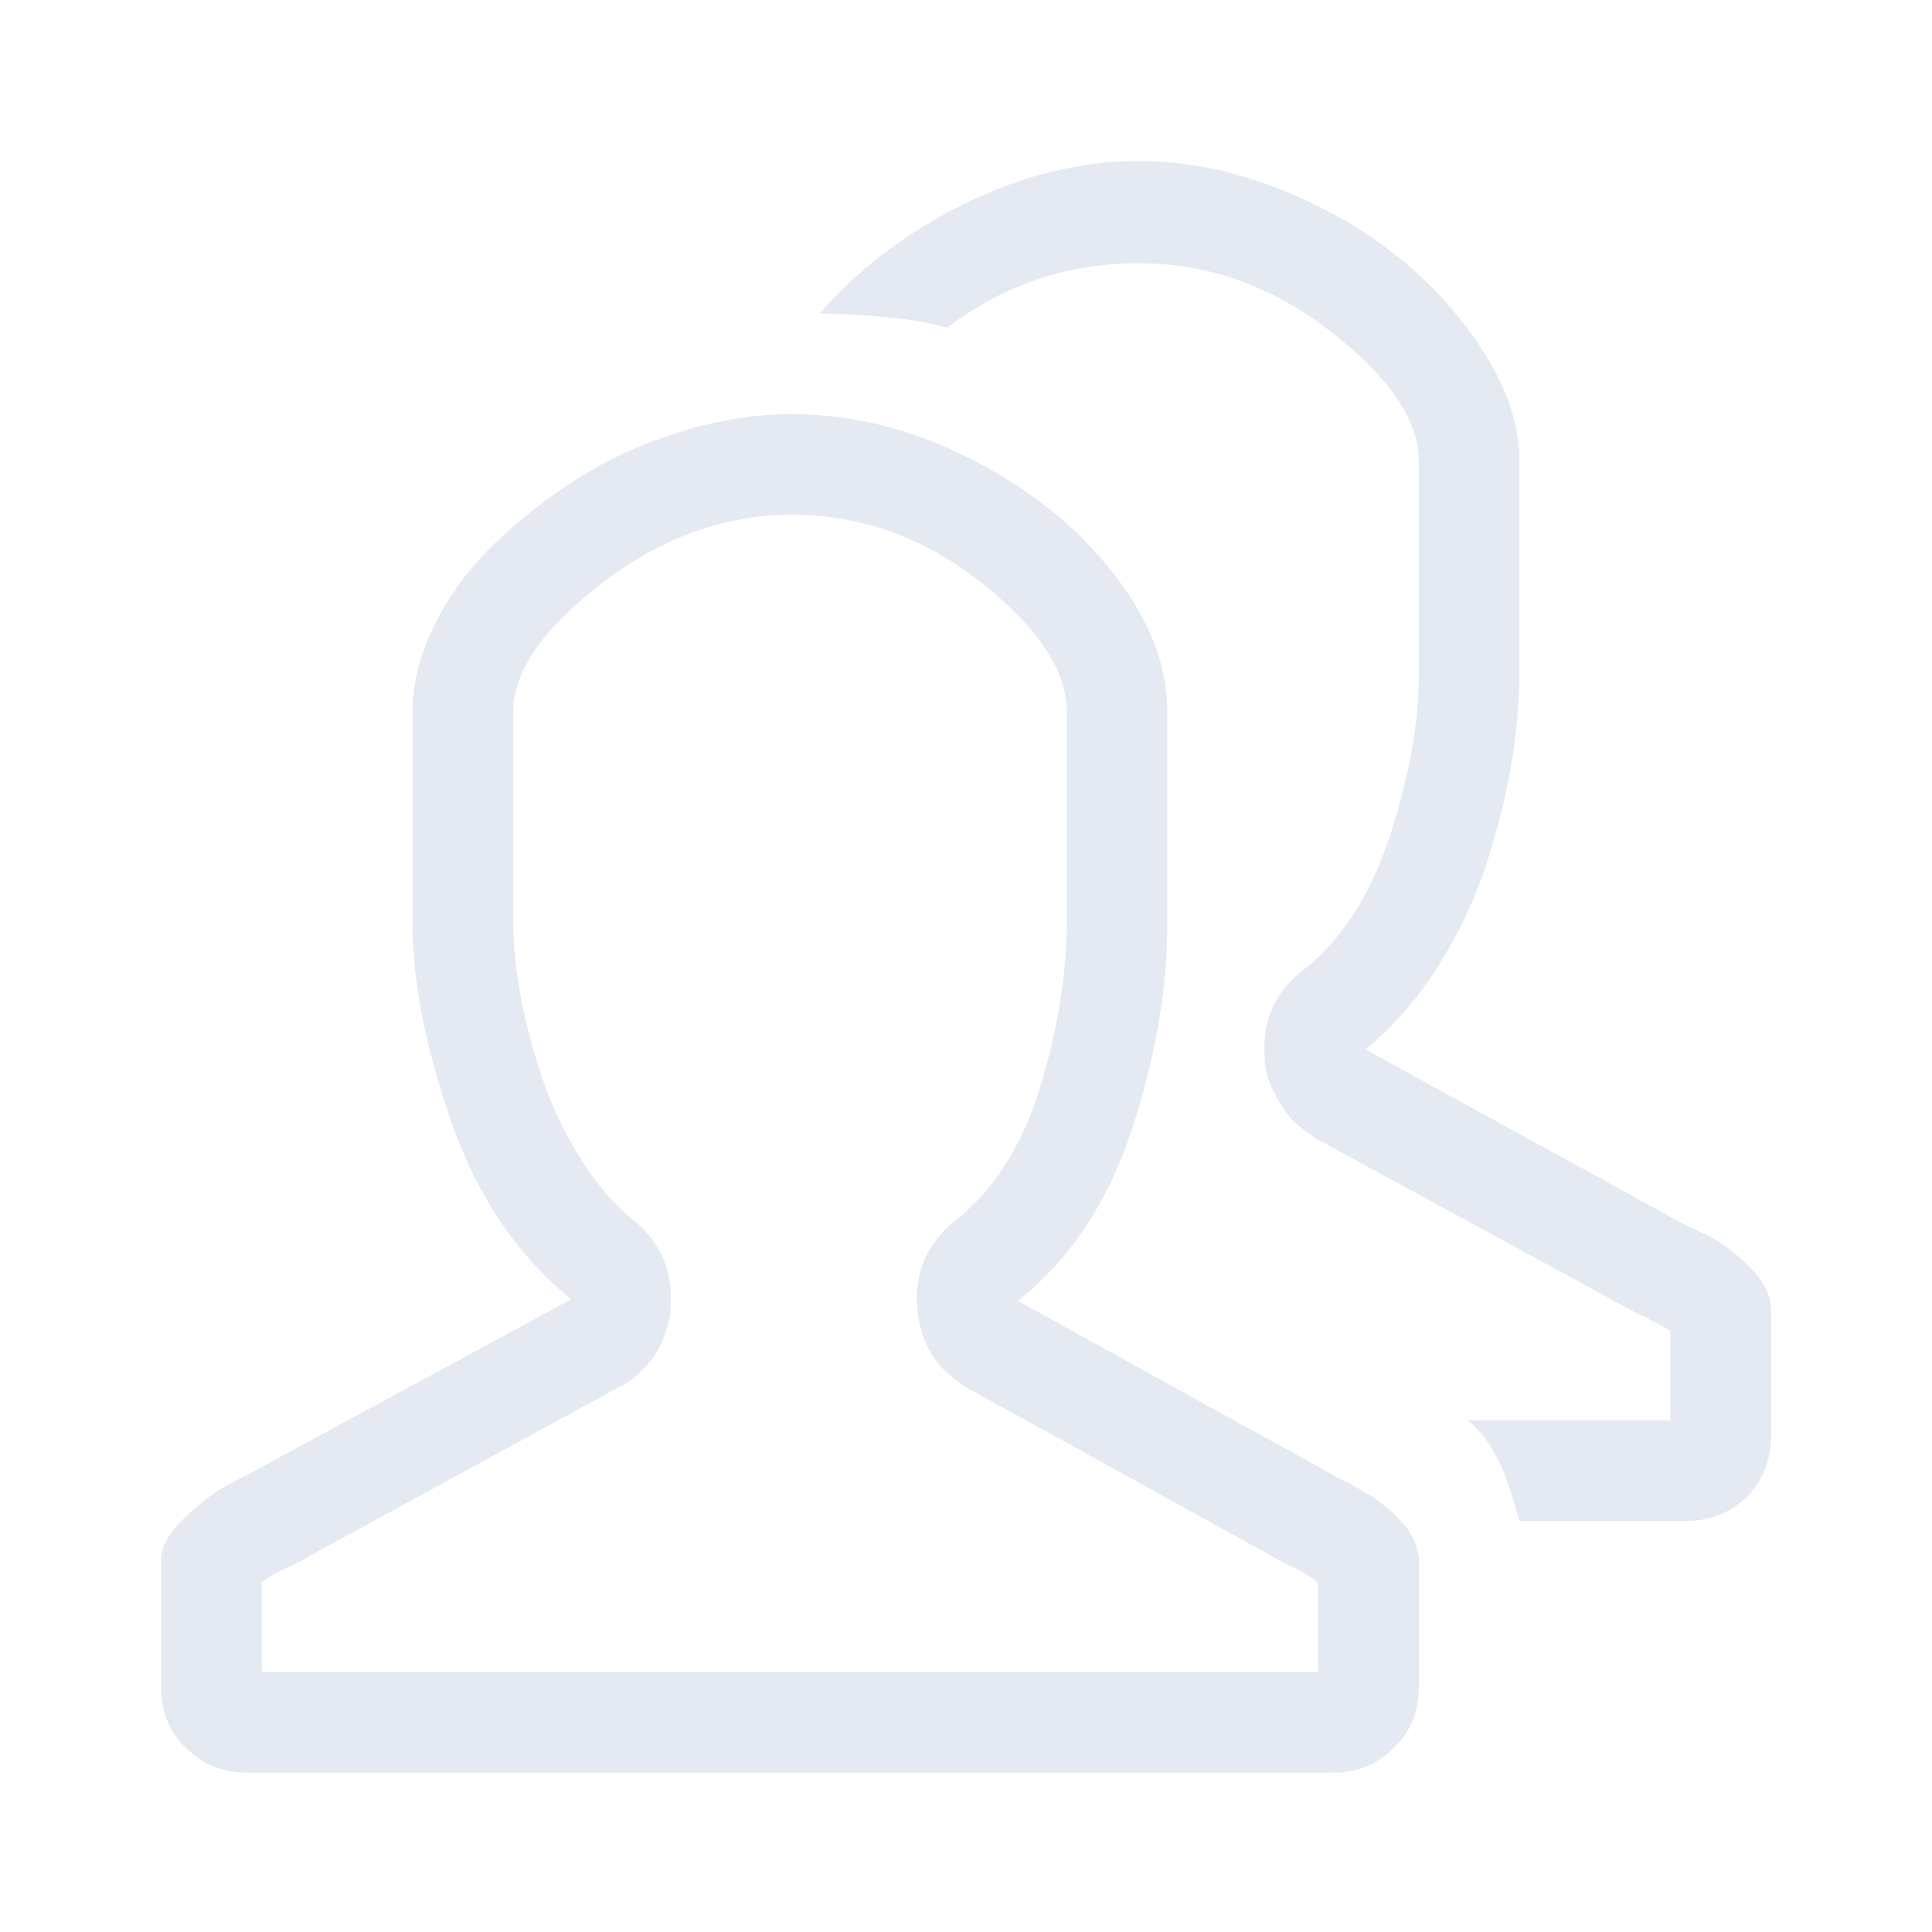 <svg width="20" height="20" viewBox="0 0 20 20" fill="none" xmlns="http://www.w3.org/2000/svg">
<path d="M13.809 15.274L10.537 13.467C11.08 13.033 11.473 12.441 11.717 11.693C11.962 10.944 12.084 10.233 12.084 9.561V7.363C12.084 6.886 11.896 6.408 11.522 5.931C11.148 5.454 10.657 5.06 10.049 4.751C9.442 4.442 8.823 4.287 8.194 4.287C7.825 4.287 7.445 4.347 7.054 4.466C6.664 4.586 6.306 4.748 5.98 4.954C5.655 5.161 5.362 5.391 5.101 5.646C4.841 5.901 4.637 6.181 4.491 6.484C4.344 6.788 4.271 7.081 4.271 7.363V9.561C4.271 10.168 4.407 10.857 4.678 11.628C4.949 12.398 5.362 13.006 5.915 13.45L2.546 15.274C2.481 15.306 2.399 15.349 2.302 15.404C2.204 15.458 2.074 15.561 1.911 15.713C1.748 15.865 1.667 16.011 1.667 16.152V17.471C1.667 17.72 1.754 17.929 1.927 18.097C2.101 18.265 2.307 18.35 2.546 18.35H13.809C14.048 18.35 14.254 18.265 14.427 18.097C14.601 17.929 14.688 17.72 14.688 17.471V16.152C14.688 16.087 14.672 16.019 14.639 15.949C14.606 15.878 14.566 15.816 14.517 15.762C14.468 15.707 14.411 15.653 14.346 15.599C14.281 15.545 14.216 15.499 14.151 15.461C14.086 15.423 14.029 15.39 13.98 15.363C13.931 15.336 13.89 15.317 13.858 15.306L13.809 15.274ZM13.646 17.308H2.709V16.38C2.795 16.315 2.882 16.266 2.969 16.234L3.034 16.201L6.403 14.362C6.458 14.34 6.506 14.31 6.55 14.273C6.593 14.235 6.634 14.197 6.672 14.159C6.71 14.121 6.745 14.077 6.778 14.028C6.81 13.979 6.837 13.928 6.859 13.874C6.881 13.819 6.9 13.765 6.916 13.711C6.932 13.657 6.94 13.602 6.94 13.548C6.973 13.179 6.848 12.876 6.566 12.637C6.36 12.474 6.173 12.257 6.005 11.986C5.836 11.714 5.703 11.432 5.606 11.139C5.508 10.846 5.435 10.564 5.386 10.293C5.337 10.022 5.313 9.778 5.313 9.561V7.363C5.313 6.951 5.619 6.509 6.232 6.037C6.845 5.565 7.499 5.329 8.194 5.329C8.91 5.329 9.564 5.562 10.155 6.029C10.746 6.495 11.042 6.94 11.042 7.363V9.561C11.042 10.092 10.95 10.659 10.765 11.261C10.581 11.864 10.288 12.322 9.886 12.637C9.593 12.876 9.463 13.179 9.496 13.548C9.528 13.917 9.707 14.194 10.033 14.378L13.304 16.185L13.402 16.234C13.478 16.266 13.559 16.315 13.646 16.38V17.308ZM17.455 12.686L14.134 10.863C14.417 10.635 14.666 10.35 14.883 10.008C15.1 9.666 15.268 9.311 15.388 8.942C15.507 8.573 15.594 8.223 15.648 7.892C15.702 7.561 15.729 7.255 15.729 6.973V4.775C15.729 4.417 15.613 4.051 15.38 3.677C15.146 3.302 14.851 2.969 14.492 2.676C14.134 2.383 13.714 2.141 13.231 1.952C12.748 1.762 12.268 1.667 11.791 1.667C11.183 1.667 10.578 1.816 9.976 2.114C9.374 2.413 8.877 2.79 8.487 3.245C8.541 3.245 8.628 3.248 8.747 3.254C8.866 3.259 8.959 3.264 9.024 3.27C9.089 3.275 9.173 3.283 9.276 3.294C9.379 3.305 9.474 3.319 9.561 3.335C9.648 3.351 9.729 3.37 9.805 3.392C10.391 2.947 11.053 2.725 11.791 2.725C12.507 2.725 13.169 2.961 13.776 3.433C14.384 3.905 14.688 4.352 14.688 4.775V6.973C14.688 7.483 14.588 8.044 14.387 8.657C14.186 9.27 13.885 9.734 13.483 10.049C13.19 10.277 13.06 10.581 13.093 10.96C13.093 11.025 13.104 11.091 13.125 11.156C13.147 11.221 13.174 11.283 13.207 11.343C13.239 11.402 13.274 11.459 13.312 11.514C13.351 11.568 13.397 11.617 13.451 11.66C13.505 11.704 13.565 11.747 13.63 11.79L16.95 13.597C16.972 13.608 16.991 13.616 17.007 13.621C17.023 13.627 17.04 13.635 17.056 13.646C17.072 13.657 17.091 13.668 17.113 13.678L17.178 13.711L17.235 13.743L17.292 13.776V14.704H15.192C15.29 14.78 15.374 14.877 15.445 14.997C15.515 15.116 15.567 15.225 15.599 15.322C15.632 15.42 15.675 15.561 15.729 15.745H17.455C17.617 15.745 17.767 15.707 17.902 15.632C18.038 15.556 18.144 15.45 18.22 15.314C18.296 15.178 18.334 15.029 18.334 14.867V13.565C18.334 13.413 18.26 13.263 18.114 13.117C17.967 12.97 17.818 12.859 17.666 12.783L17.455 12.686Z" fill="#E4E9F2"/>
</svg>
